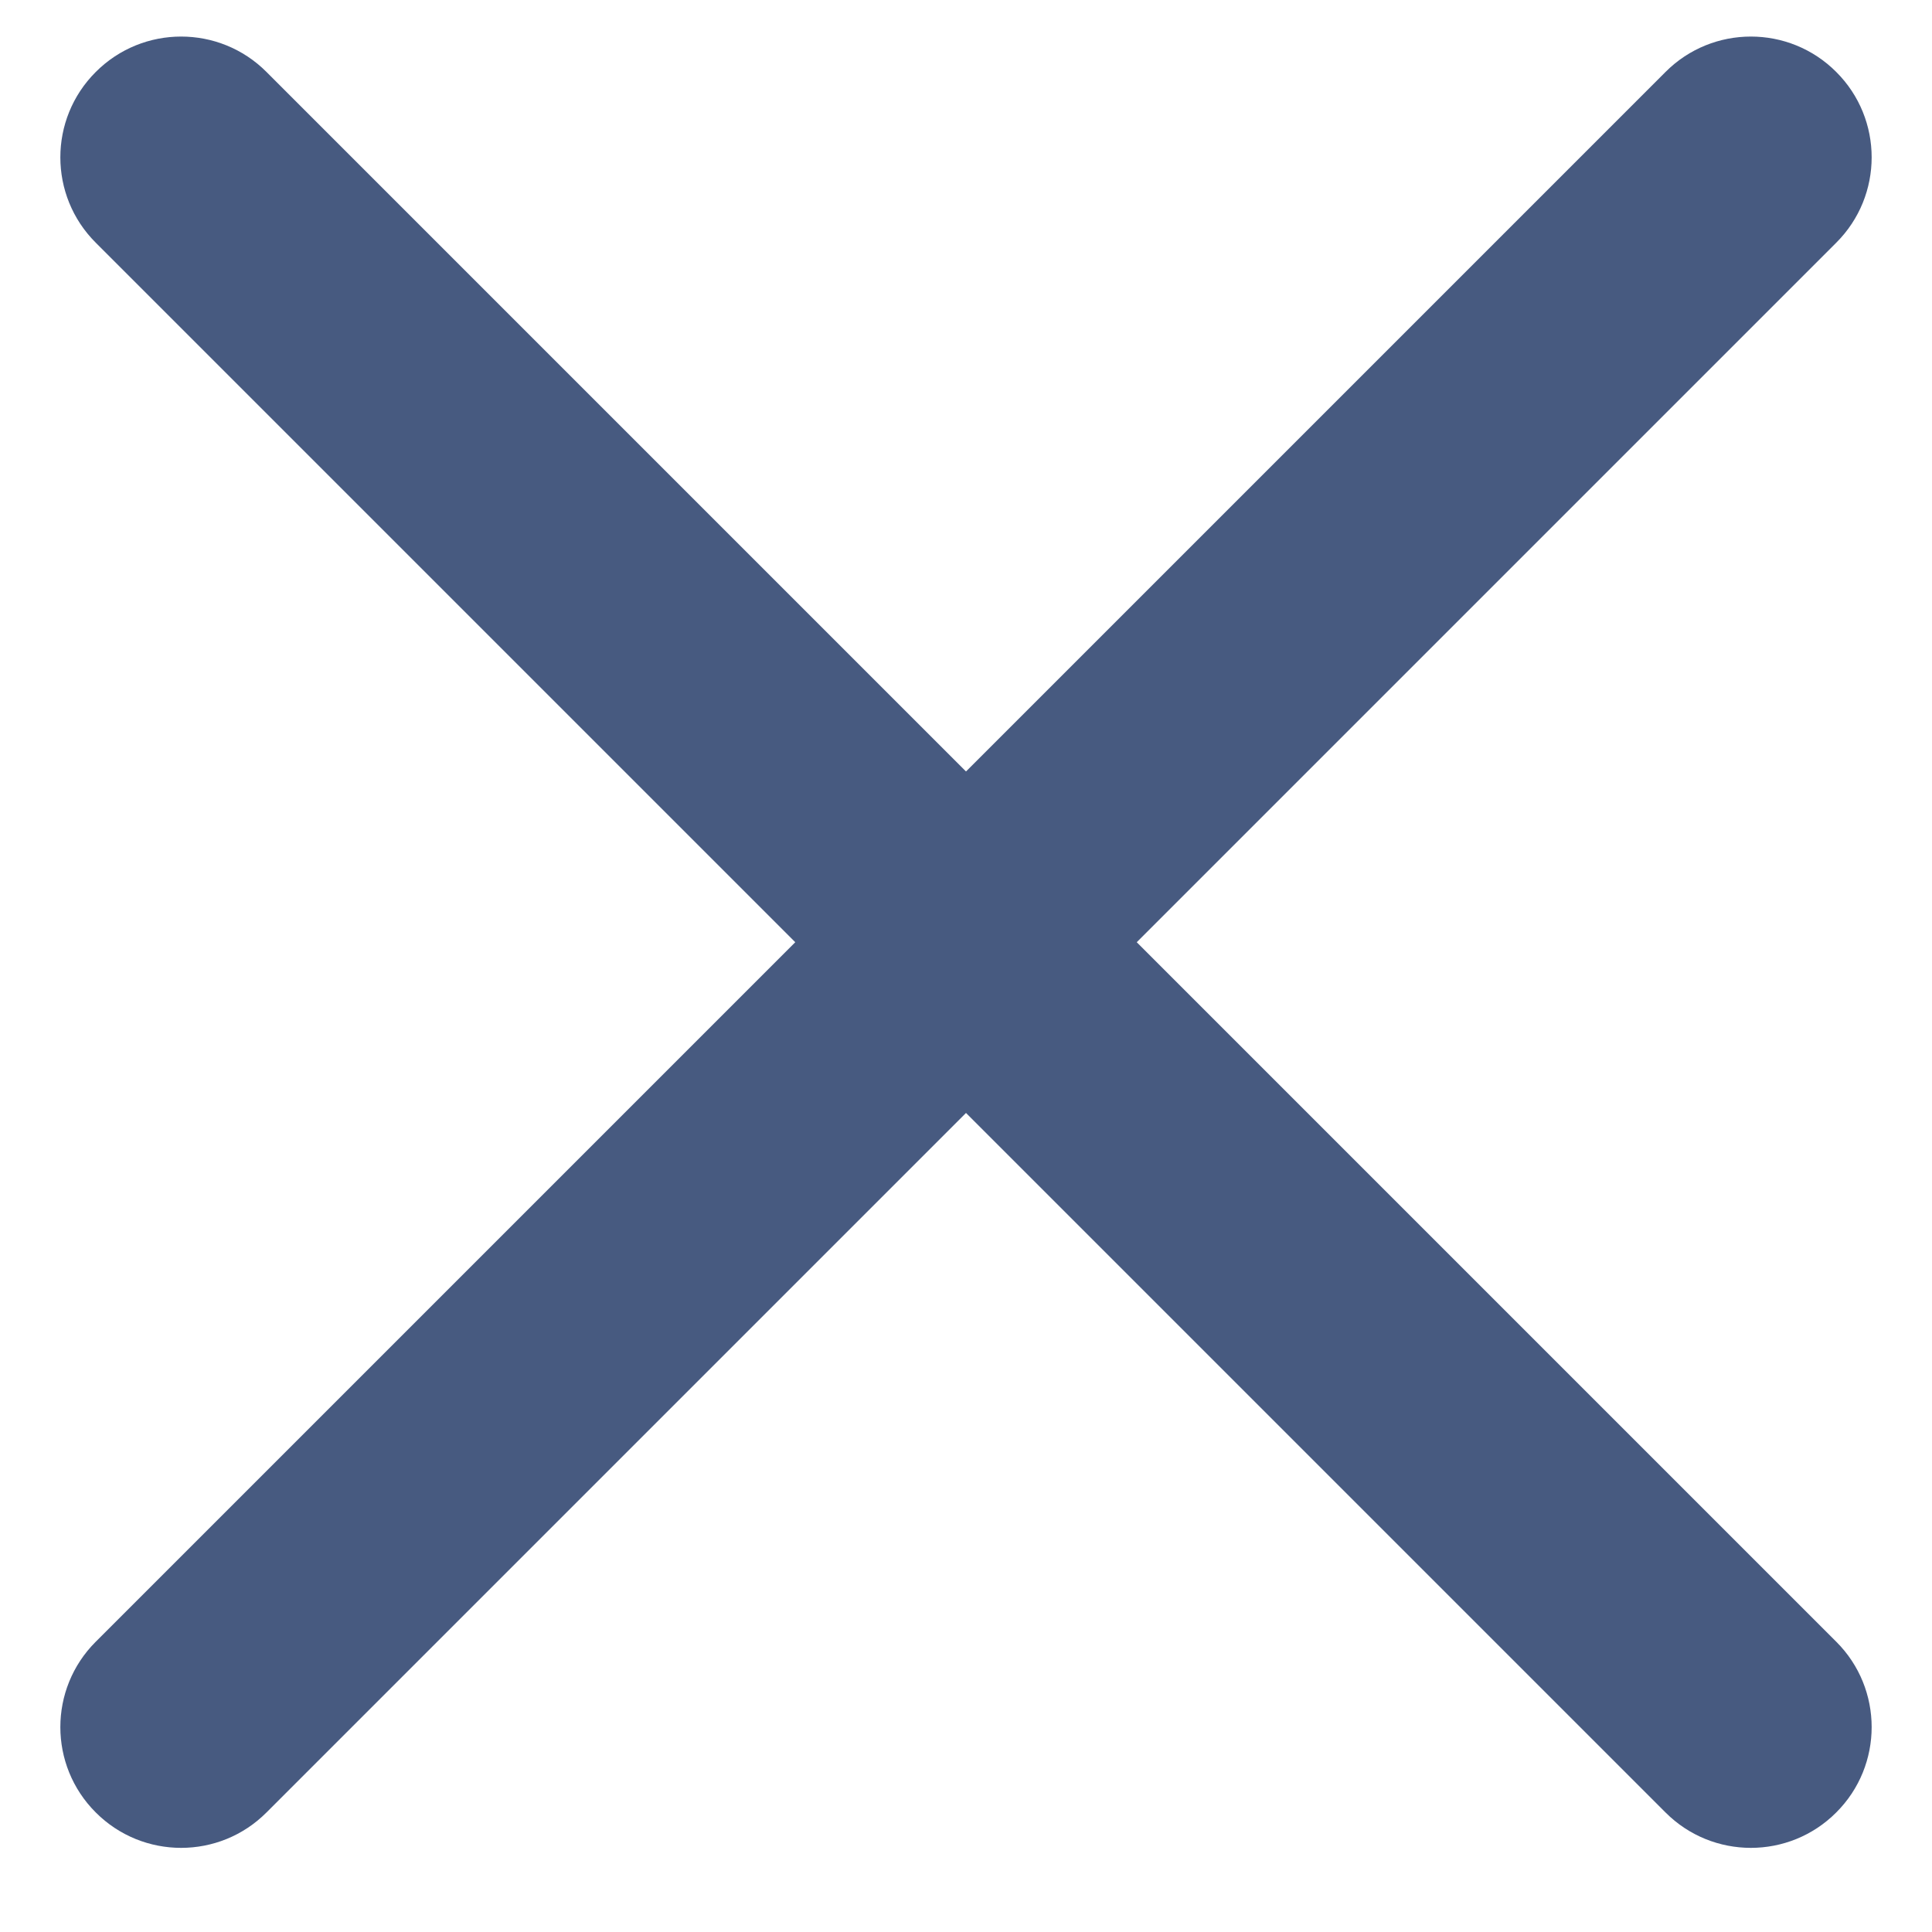 <svg width="16" height="16" viewBox="0 0 16 16" fill="none" xmlns="http://www.w3.org/2000/svg">
<path d="M15.207 2.01C15.598 1.62 15.598 0.986 15.207 0.596C14.817 0.205 14.183 0.205 13.793 0.596L8 6.389L2.207 0.596C1.817 0.205 1.183 0.205 0.793 0.596C0.402 0.986 0.402 1.62 0.793 2.01L6.586 7.803L0.793 13.596C0.402 13.986 0.402 14.62 0.793 15.01C1.183 15.401 1.817 15.401 2.207 15.01L8 9.217L13.793 15.01C14.183 15.401 14.817 15.401 15.207 15.01C15.598 14.62 15.598 13.986 15.207 13.596L9.414 7.803L15.207 2.01Z" fill="#475A80" fill-opacity="1"/>
</svg>
